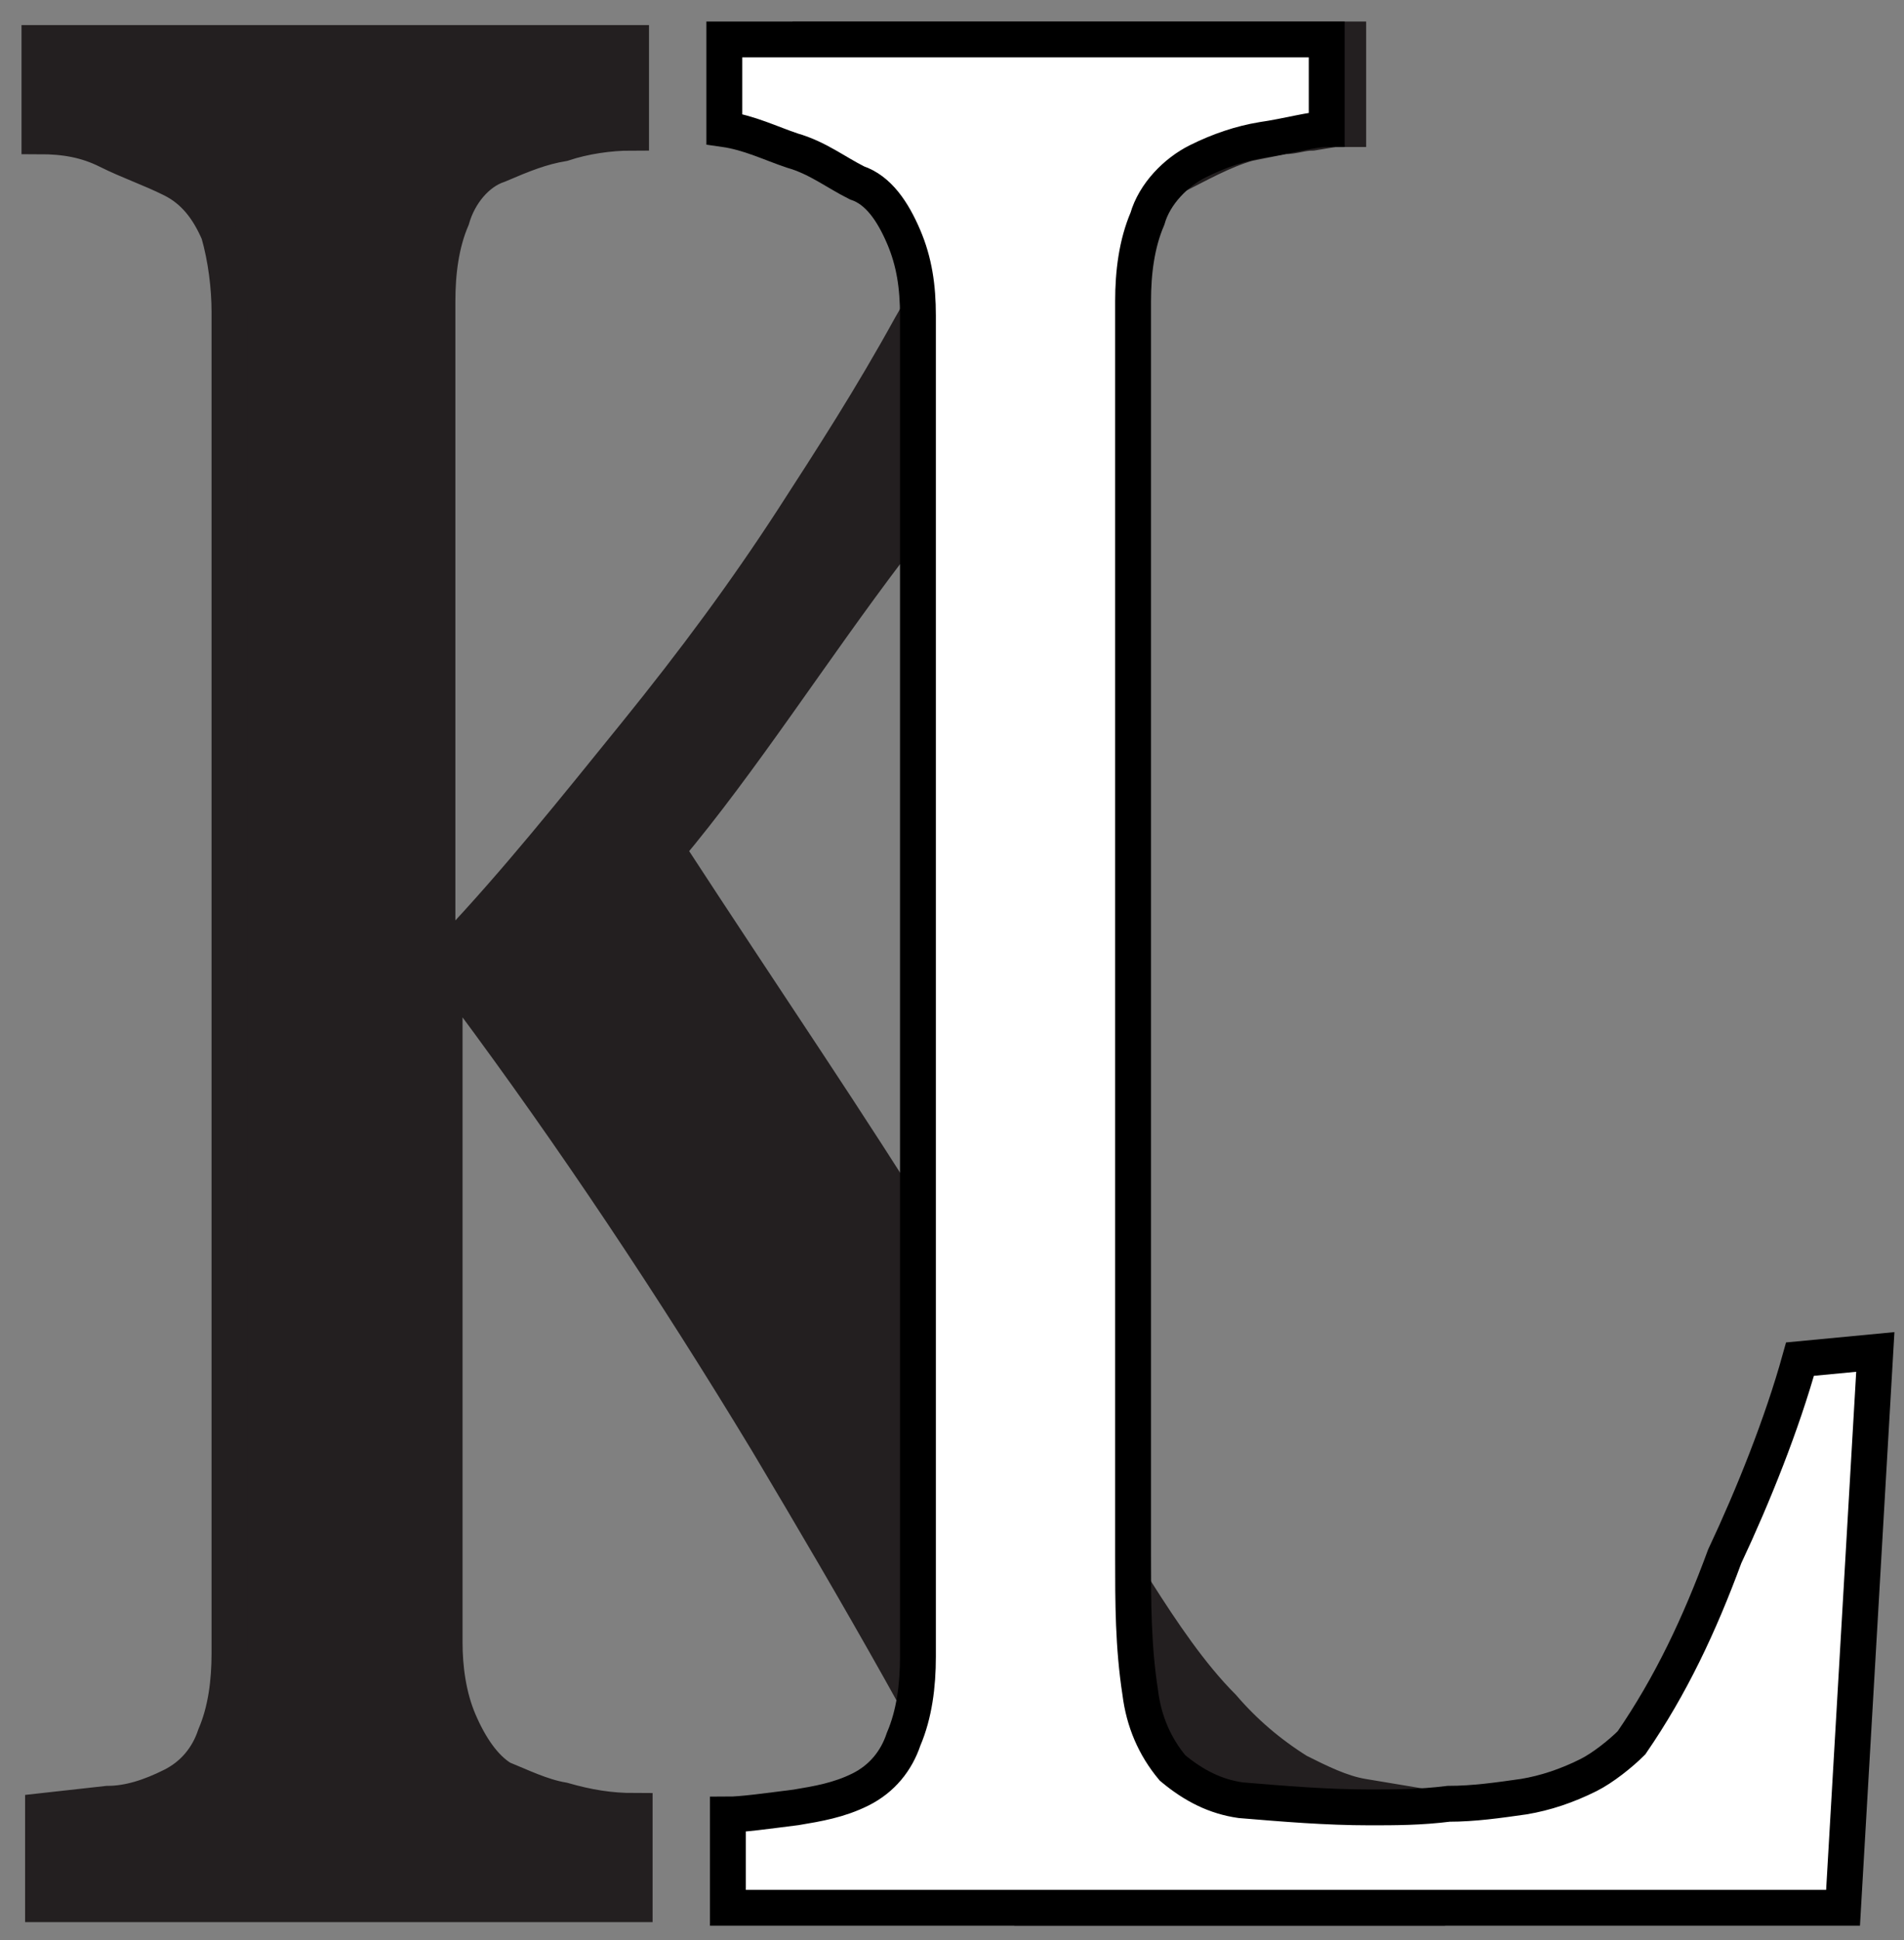 <?xml version="1.0" encoding="utf-8"?>
<!-- Generator: Adobe Illustrator 24.1.0, SVG Export Plug-In . SVG Version: 6.00 Build 0)  -->
<svg version="1.1" id="Layer_1" xmlns="http://www.w3.org/2000/svg" xmlns:xlink="http://www.w3.org/1999/xlink" x="0px" y="0px"
	 viewBox="0 0 53.1 54.1" style="enable-background:new 0 0 53.1 54.1;" xml:space="preserve">
<rect x="0" y="0" width="53.1" height="54.1" fill="#808080" stroke="none"/>
<style type="text/css">
	.st0{fill:#6685DB;}
	.st1{fill:#231F20;stroke:#050606;stroke-miterlimit:10;}
	.st2{fill:#FFFFFF;stroke:#050606;stroke-miterlimit:10;}
	.st3{stroke:#050606;stroke-miterlimit:10;}
	.st4{fill:#FFFFFF;}
	.st5{fill:#FFFFFF;stroke:#050606;stroke-width:0.2;stroke-miterlimit:10;}
	.st6{fill:#231F20;stroke:#231F20;stroke-miterlimit:10;}
	.st7{fill:#FFFFFF;stroke:#000000;stroke-miterlimit:10;}
</style>
<path class="st6" d="M39.8,53.2H28.6c-2.2-4.5-4.7-8.8-7.2-13c-2.6-4.3-5.4-8.5-8.3-12.4h-0.7v18c0,0.7,0.1,1.5,0.4,2.2
	c0.3,0.7,0.7,1.3,1.2,1.6c0.5,0.2,1.1,0.5,1.7,0.6c0.7,0.2,1.3,0.3,2,0.3v2.6H1.2v-2.6L3,50.3c0.6,0,1.2-0.2,1.8-0.5s1-0.8,1.2-1.4
	c0.3-0.7,0.4-1.5,0.4-2.3V8.7c0-0.7-0.1-1.5-0.3-2.2C5.8,5.8,5.4,5.3,4.8,5C4.2,4.7,3.6,4.5,3,4.2S1.8,3.8,1.1,3.8V1.2h16.5v2.5
	c-0.6,0-1.3,0.1-1.9,0.3c-0.6,0.1-1.1,0.3-1.8,0.6c-0.6,0.2-1.1,0.8-1.3,1.5c-0.3,0.7-0.4,1.5-0.4,2.3v18h0.5c1.7-1.8,3.3-3.8,5-5.9
	c1.7-2.1,3.1-4,4.4-6c1.1-1.7,2.2-3.4,3.3-5.4c0.6-1,1-2.3,1.1-3.6c0-0.5-0.3-0.8-0.5-0.9c-0.4-0.2-0.8-0.5-1.2-0.6
	c-0.4-0.1-1-0.2-1.4-0.2l-0.8-0.3V1.1h15v2.5h-0.4l-0.6,0.1c-0.3,0-0.5,0.1-0.8,0.1l-1,0.2c-0.7,0.2-1.4,0.6-2,0.9
	c-0.7,0.3-1.2,0.9-1.8,1.6c-2,2.9-4,5.9-6.2,8.8s-4.1,5.9-6.2,8.4c2.8,4.3,5.2,7.8,7.1,10.9c1.8,3,3.9,6.3,6,9.8
	c0.7,1.1,1.5,2.3,2.4,3.2c0.6,0.7,1.3,1.3,2.1,1.8c0.6,0.3,1.2,0.6,1.8,0.7c0.6,0.1,1.2,0.2,1.8,0.3L39.8,53.2L39.8,53.2z"/>
<path class="st7" d="M52.3,37.7l-0.9,15.5H20.3v-2.6c0.4,0,1.1-0.1,1.9-0.2c0.6-0.1,1.2-0.2,1.8-0.5s1-0.8,1.2-1.4
	c0.3-0.7,0.4-1.5,0.4-2.3V8.8c0-0.8-0.1-1.5-0.4-2.2c-0.3-0.7-0.7-1.3-1.3-1.5c-0.6-0.3-1.1-0.7-1.8-0.9c-0.6-0.2-1.2-0.5-1.9-0.6
	V1.1h16.8v2.5c-0.4,0-1.1,0.2-1.8,0.3c-0.6,0.1-1.2,0.3-1.8,0.6S32.2,5.4,32,6.1c-0.3,0.7-0.4,1.5-0.4,2.3v35c0,1.3,0,2.5,0.2,3.8
	c0.1,0.8,0.4,1.5,0.9,2.1c0.6,0.5,1.2,0.8,1.9,0.9c1.2,0.1,2.4,0.2,3.6,0.2c0.7,0,1.4,0,2.2-0.1c0.7,0,1.4-0.1,2.1-0.2
	c0.6-0.1,1.2-0.3,1.8-0.6c0.4-0.2,0.9-0.6,1.2-0.9c1.1-1.6,1.9-3.3,2.6-5.2c0.8-1.7,1.6-3.7,2.1-5.5L52.3,37.7z"/>
</svg>
